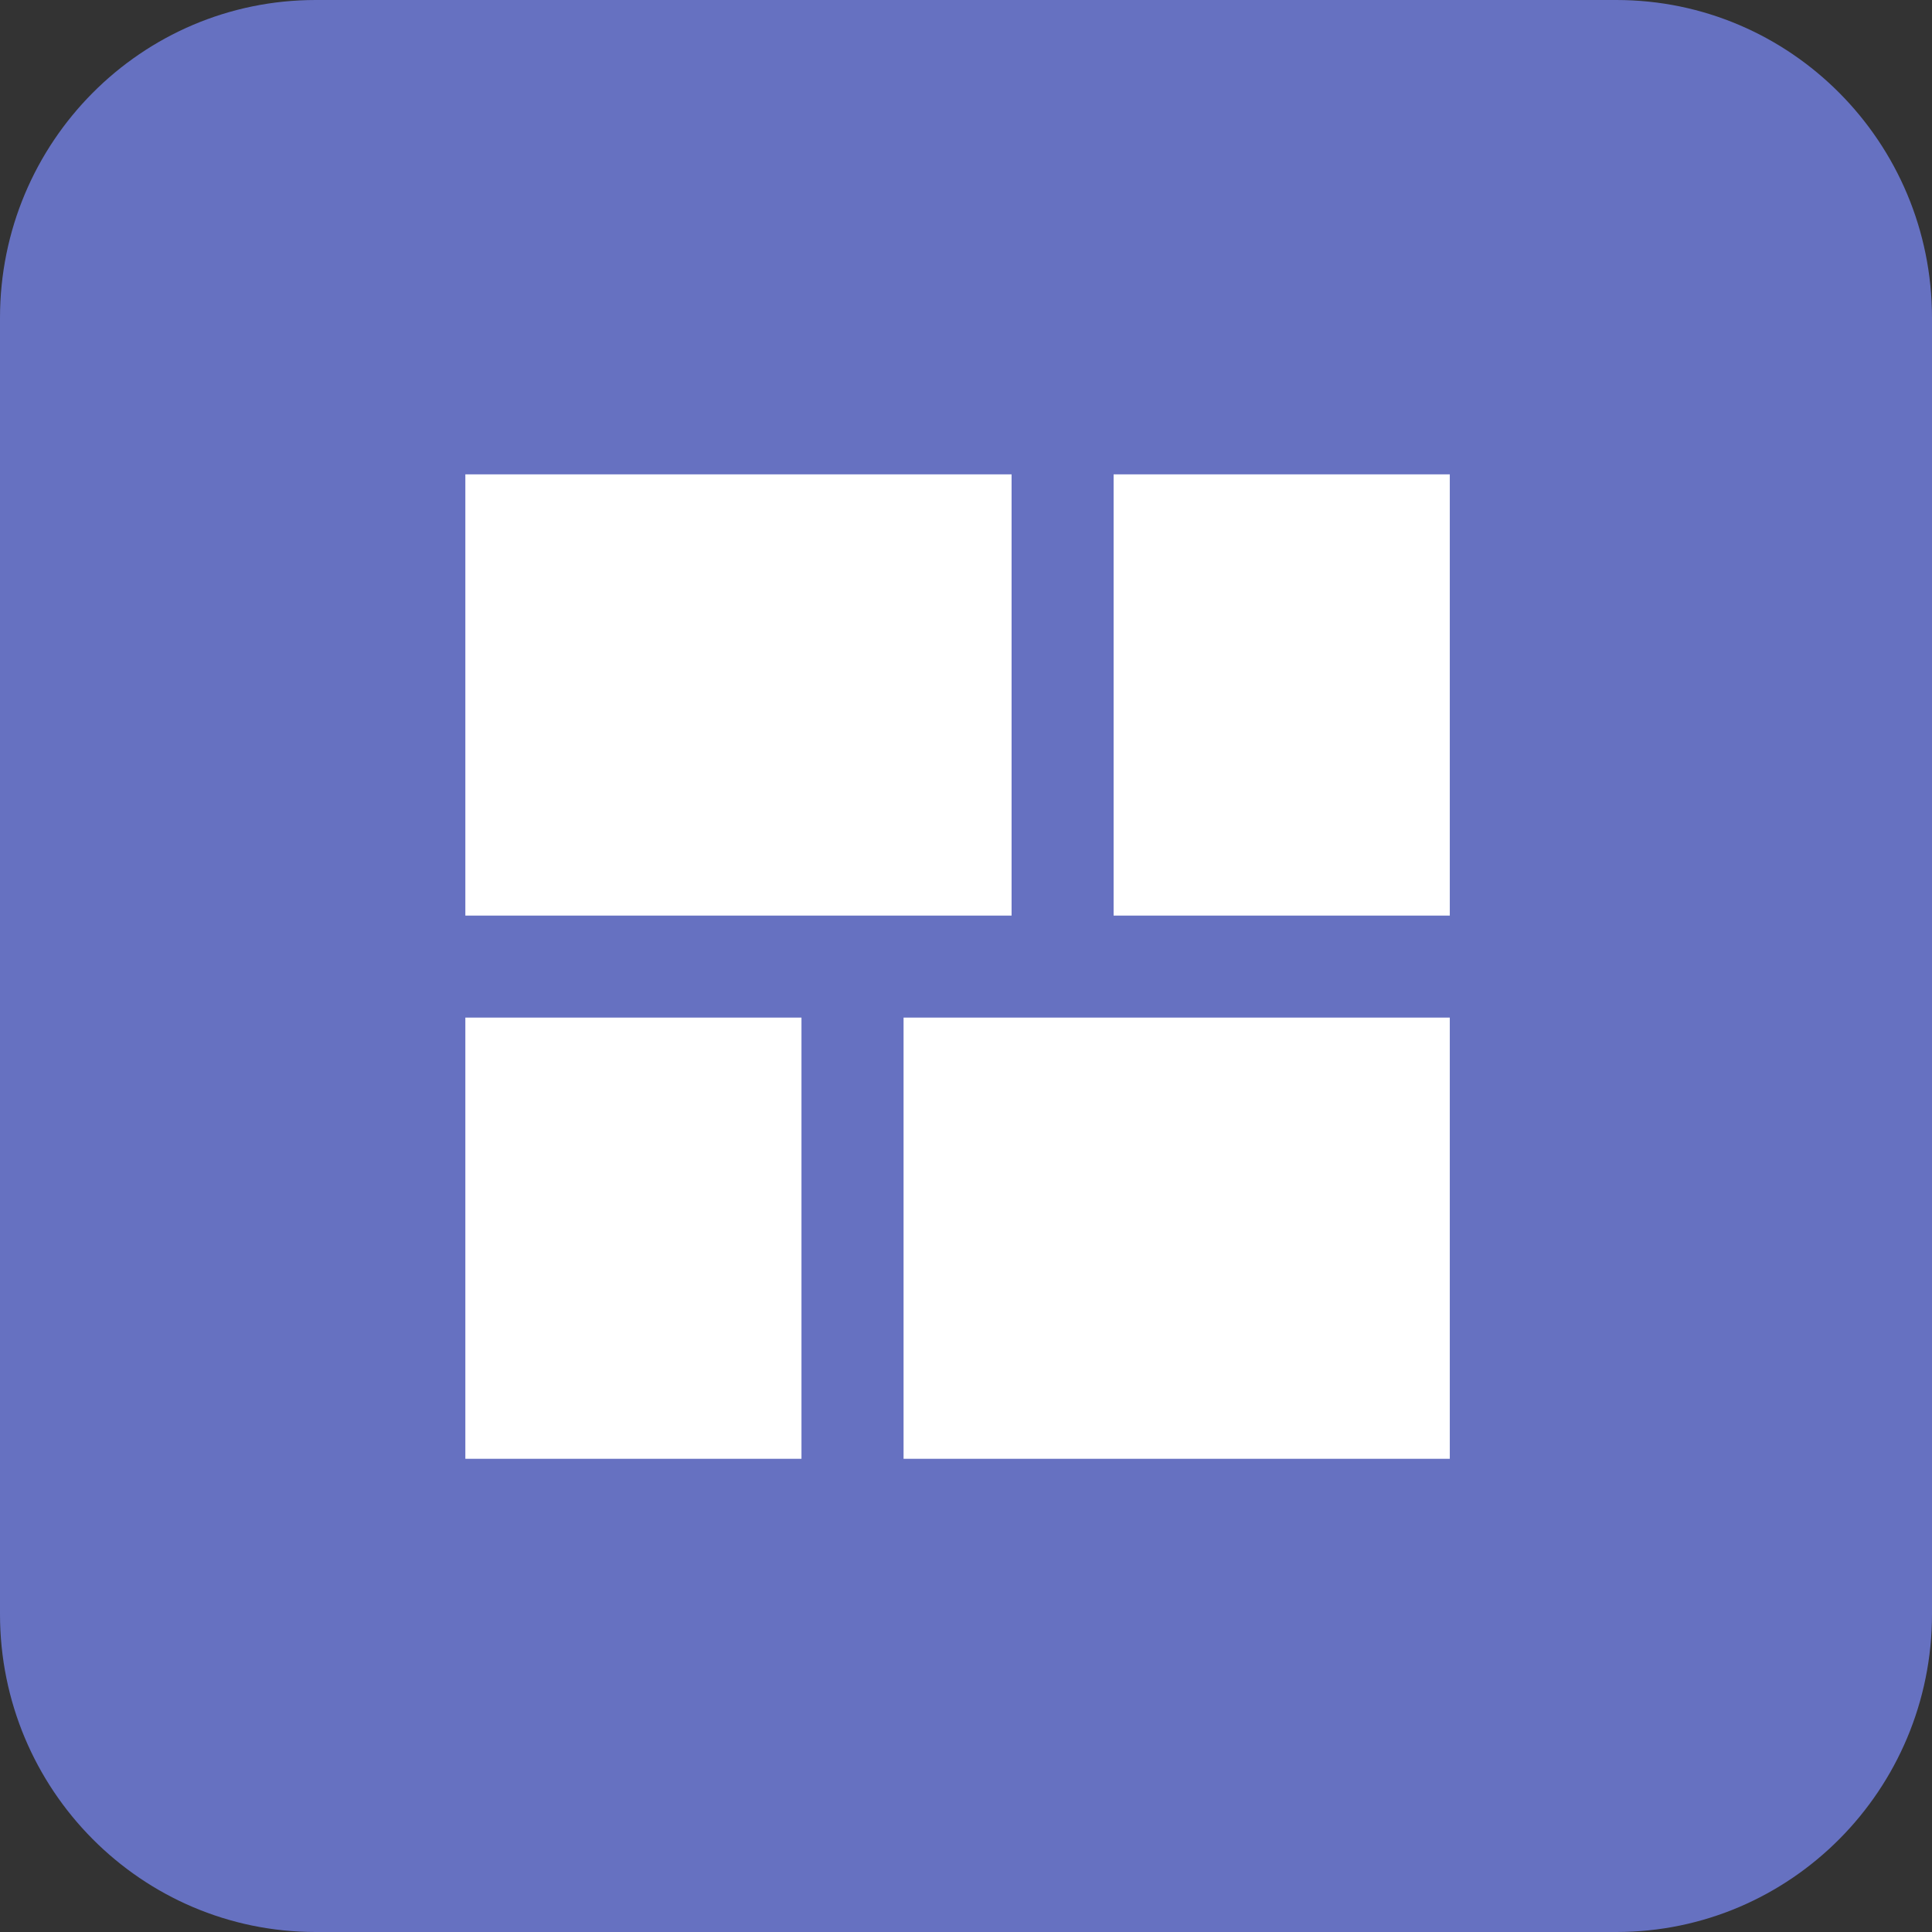 <svg width="44" height="44" fill="none" xmlns="http://www.w3.org/2000/svg"><rect width="100%" height="100%" fill="#333333" stroke="none"/><path d="M0 8a8 8 0 018-8h28a8 8 0 018 8v28a8 8 0 01-8 8H8a8 8 0 01-8-8V8z" fill="#6671C1"/><path d="M17.556 10.191H27.58v-.596A.597.597 0 0026.984 9H9.595A.596.596 0 009 9.595v22.103c0 .328.267.595.595.595h.596V17.556c0-.653.275-1.321.746-1.801l4.818-4.818a2.56 2.56 0 011.801-.746z" fill="#fff"/><path d="M16.581 16.581v-3.709l-3.709 3.71h3.709zM18.532 23.841a5.316 5.316 0 005.31 5.31 5.316 5.316 0 005.31-5.31 5.316 5.316 0 00-5.31-5.309 5.316 5.316 0 00-5.31 5.309z" fill="#fff"/><path d="M23.842 31.102c-4.004 0-7.261-3.257-7.261-7.26 0-4.005 3.257-7.262 7.261-7.262 2.02 0 3.927.853 5.31 2.358v-6.2a.596.596 0 00-.595-.595H18.532v5.414a.977.977 0 01-.976.976h-5.413V33.27c0 .328.267.596.595.596h15.818a.566.566 0 00.413-.184l-2.932-2.933a7.078 7.078 0 01-2.195.353z" fill="#fff"/><path d="M35.031 33.078l-5.168-5.22a7.218 7.218 0 01-1.971 1.986l5.187 5.188c.261.26.608.405.977.405.368 0 .715-.144.976-.405.261-.26.404-.607.404-.976a1.376 1.376 0 00-.405-.978z" fill="#fff"/><g clip-path="url(#clip0)" fill-rule="evenodd" clip-rule="evenodd"><path d="M44 36.76c0 3.999-3.219 7.24-7.189 7.24H7.189C3.219 44 0 40.759 0 36.76V7.24C0 3.24 3.219 0 7.189 0h29.622C40.781 0 44 3.241 44 7.24v29.52z" fill="#6671C1"/><path d="M10.598 20.852h12.44V10.803h-12.44v10.049zM20.577 33.223h12.441V23.175h-12.44v10.048zM25.362 20.852h7.656V10.803h-7.656v10.049zM10.598 33.223h7.655V23.175h-7.655v10.048z" fill="#fff"/></g><defs><clipPath id="clip0"><path fill="#fff" d="M0 0h44v44H0z"/></clipPath></defs></svg>